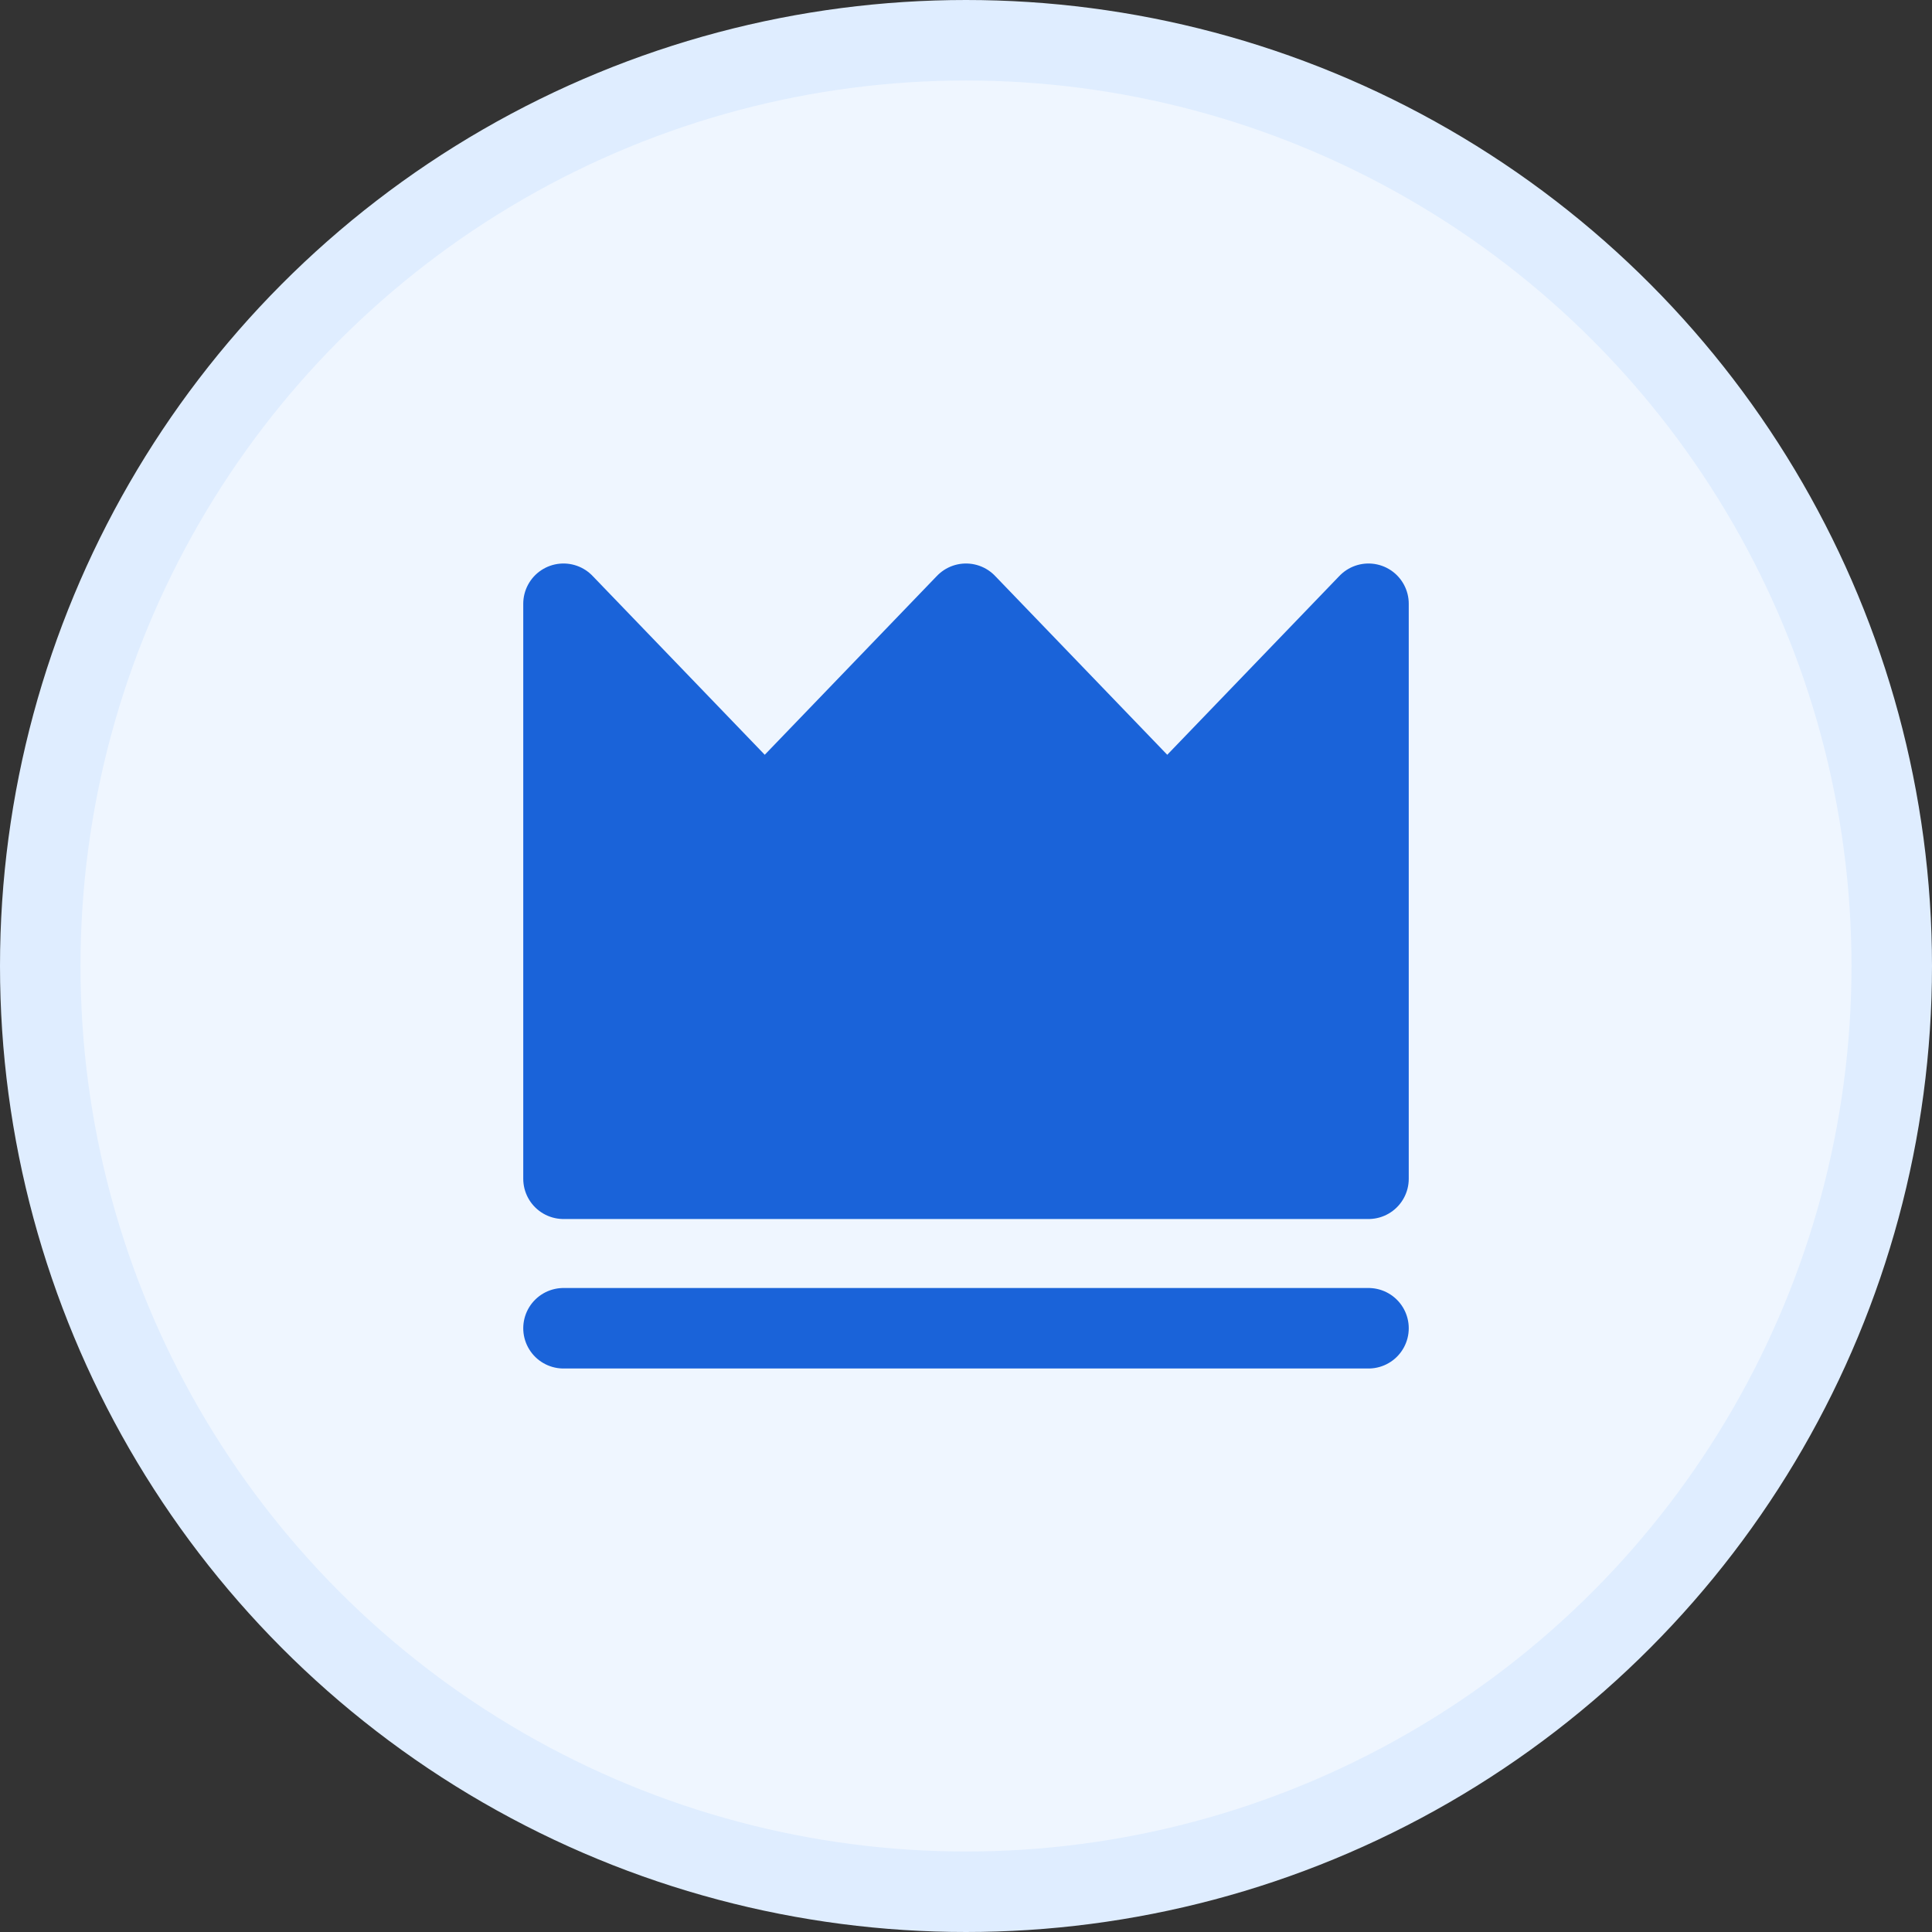 <svg width="24" height="24" viewBox="0 0 24 24" fill="none" xmlns="http://www.w3.org/2000/svg">
<rect x="0" y="0" width="24" height="24" fill="#333333" stroke="none"/>
<circle cx="12" cy="12" r="11.5" fill="#EFF6FF" stroke="#DFEDFF"/>
<path d="M7 14.643V7.5L9.5 10.097L12 7.5L14.5 10.097L17 7.5V14.643H7Z" fill="#1A63D9"/>
<path d="M7 16.5H17M7 7.5V14.643H17V7.5L14.5 10.097L12 7.5L9.5 10.097L7 7.5Z" stroke="#1A63D9" stroke-linecap="round" stroke-linejoin="round"/>
</svg>
